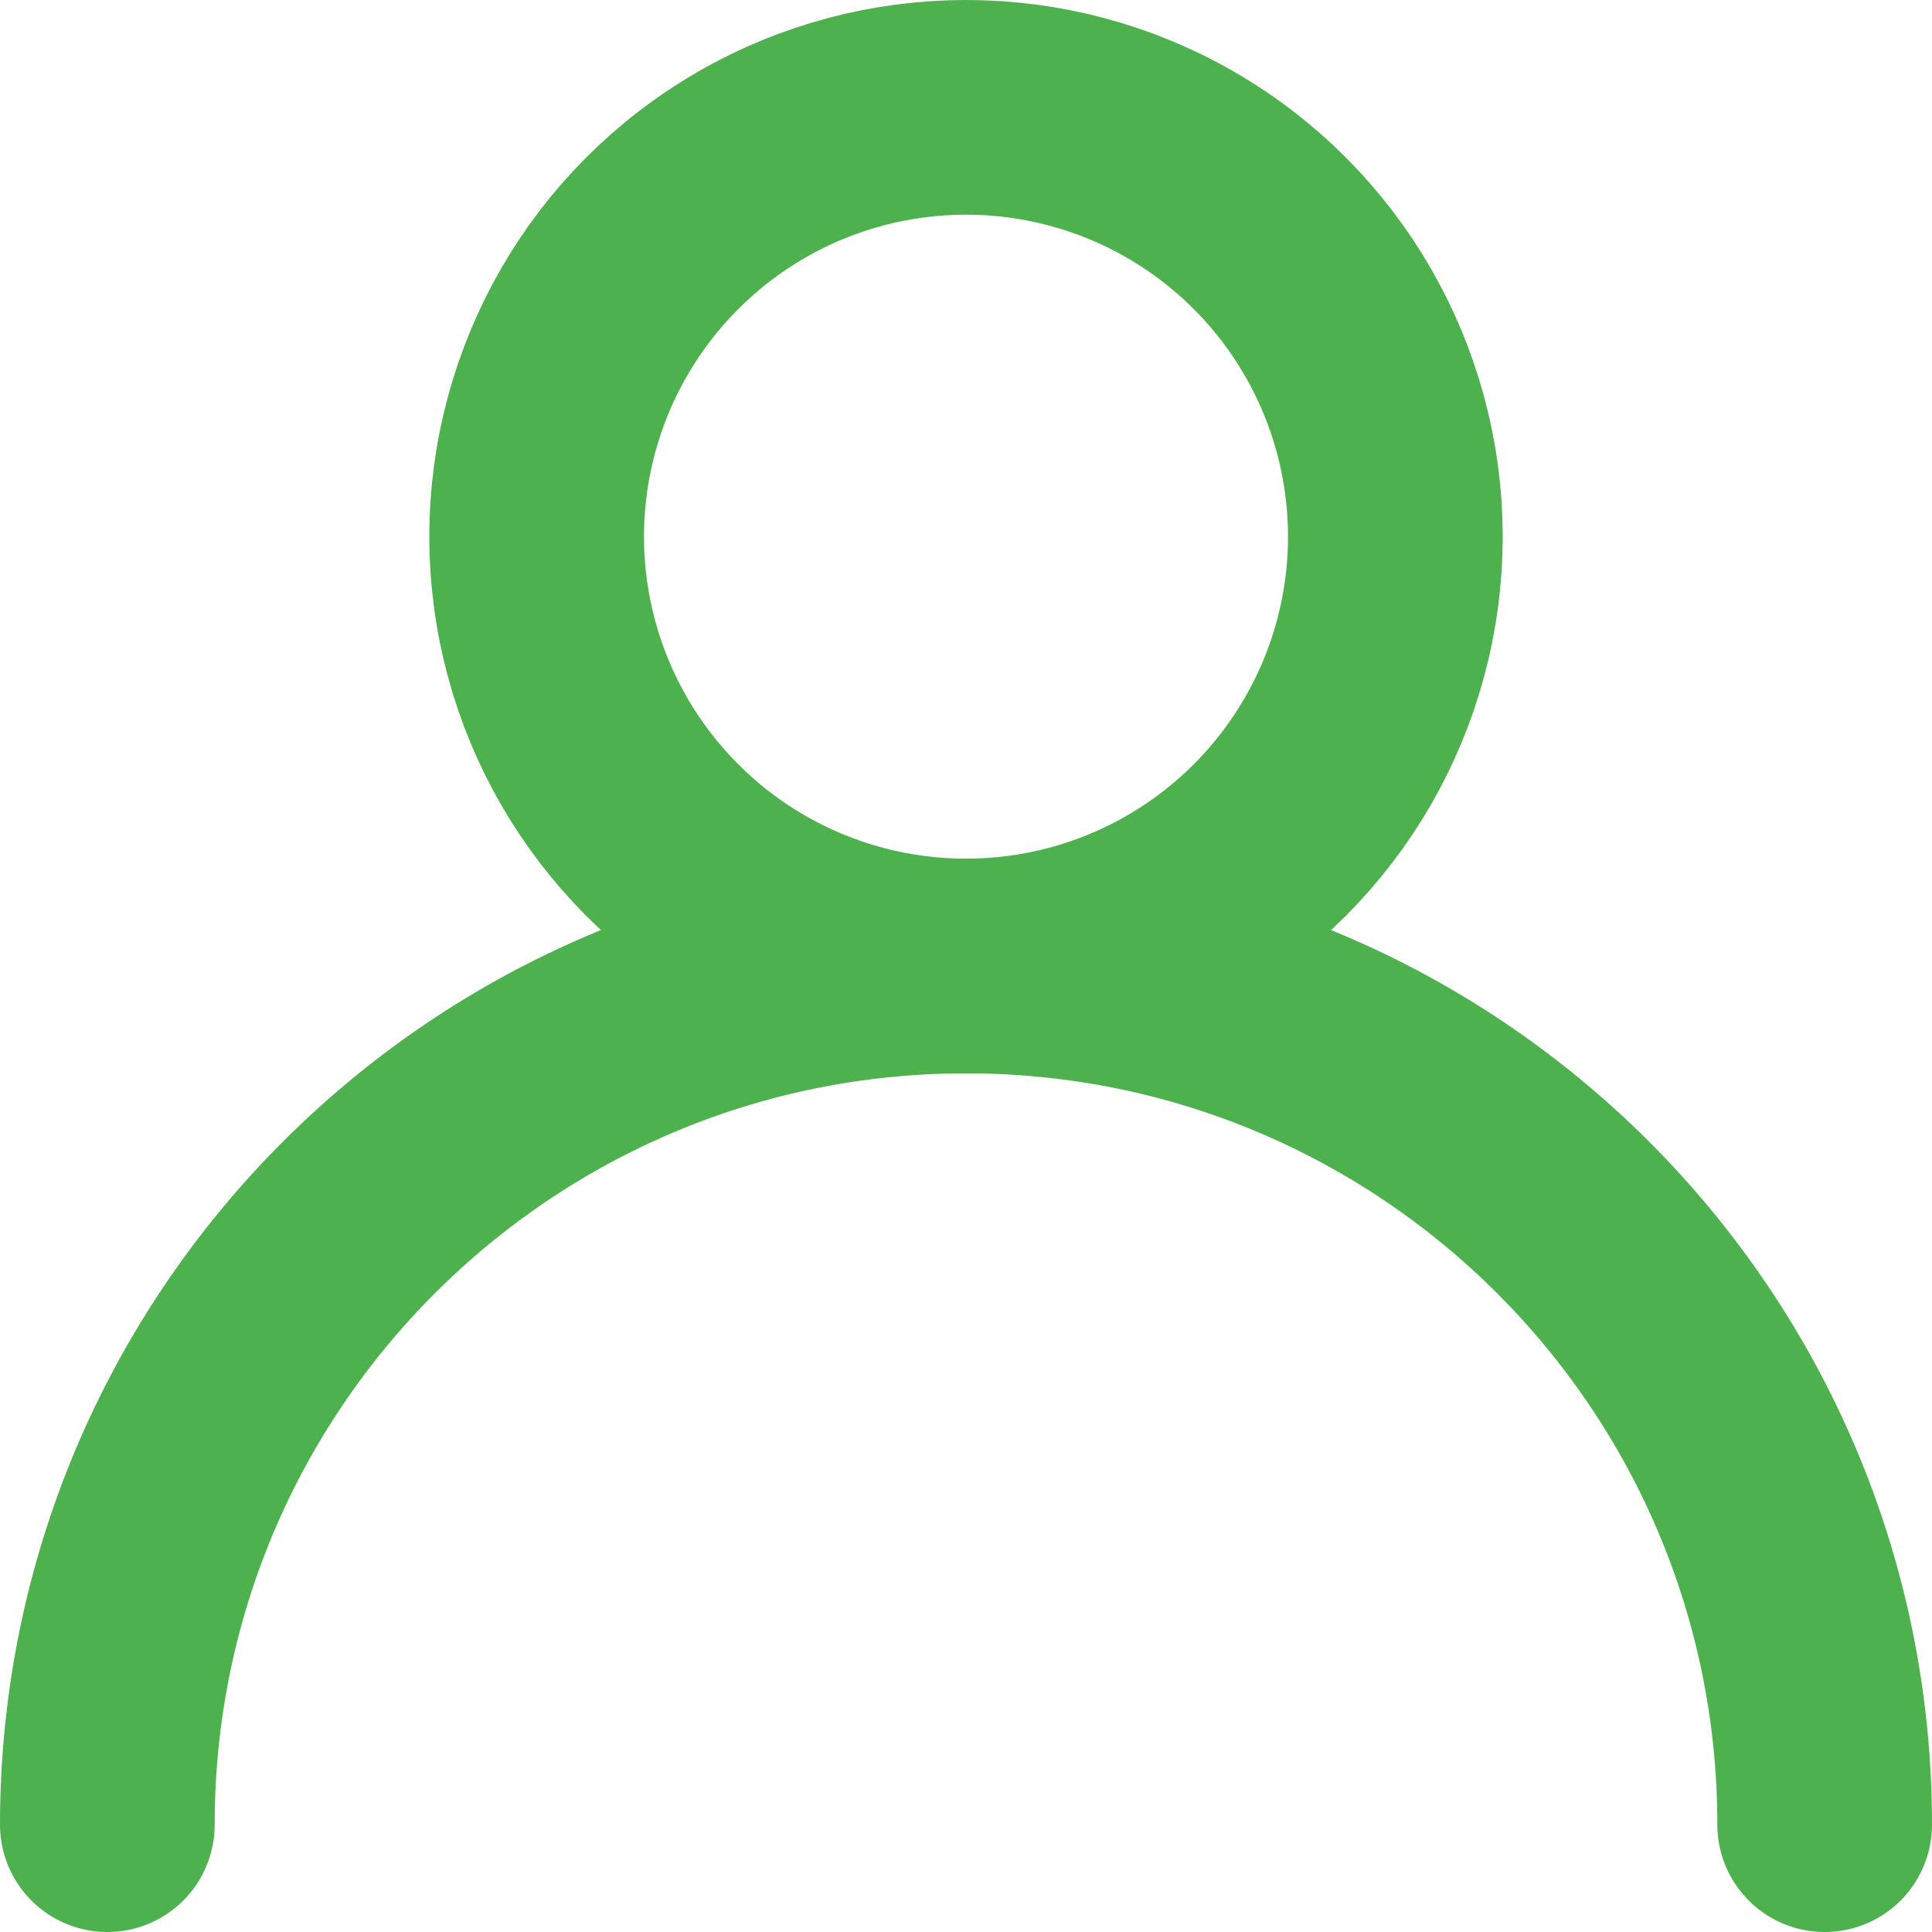 <?xml version="1.0" encoding="UTF-8" standalone="no"?>
<svg
   xmlns:osb="http://www.openswatchbook.org/uri/2009/osb"
   xmlns:dc="http://purl.org/dc/elements/1.1/"
   xmlns:cc="http://creativecommons.org/ns#"
   xmlns:rdf="http://www.w3.org/1999/02/22-rdf-syntax-ns#"
   xmlns:svg="http://www.w3.org/2000/svg"
   xmlns="http://www.w3.org/2000/svg"
   xmlns:sodipodi="http://sodipodi.sourceforge.net/DTD/sodipodi-0.dtd"
   xmlns:inkscape="http://www.inkscape.org/namespaces/inkscape"
   width="18px"
   height="18px"
   viewBox="0 0 18 18"
   version="1.1"
   id="svg16"
   sodipodi:docname="usernameOnlineIcon.svg"
   inkscape:version="1.0 (4035a4fb49, 2020-05-01)">
  <sodipodi:namedview
     inkscape:document-rotation="0"
     pagecolor="#ffffff"
     bordercolor="#666666"
     borderopacity="1"
     objecttolerance="10"
     gridtolerance="10"
     guidetolerance="10"
     inkscape:pageopacity="0"
     inkscape:pageshadow="2"
     inkscape:window-width="1920"
     inkscape:window-height="1017"
     id="namedview18"
     showgrid="false"
     inkscape:zoom="16.695577"
     inkscape:cx="2.9479665"
     inkscape:cy="12.957543"
     inkscape:window-x="-8"
     inkscape:window-y="-8"
     inkscape:window-maximized="1"
     inkscape:current-layer="Profile" />
  <!-- Generator: Sketch 41.2 (35397) - http://www.bohemiancoding.com/sketch -->
  <title
     id="title2">ic_username</title>
  <desc
     id="desc4">Created with Sketch.</desc>
  <defs
     id="defs6">
    <linearGradient
       id="linearGradient851"
       osb:paint="gradient">
      <stop
         style="stop-color:#000000;stop-opacity:1;"
         offset="0"
         id="stop847" />
      <stop
         style="stop-color:#000000;stop-opacity:0;"
         offset="1"
         id="stop849" />
    </linearGradient>
  </defs>
  <g
     id="Icons"
     stroke="none"
     stroke-width="1"
     fill="none"
     fill-rule="evenodd"
     stroke-linecap="round"
     stroke-linejoin="round">
    <g
       id="24-px-Icons"
       transform="translate(-27, -27)"
       stroke="#000000">
      <g
         id="ic_username"
         transform="translate(24, 24)">
        <g
           id="Profile">
          <circle
             style="stroke-width:2;stroke:#4db24d;stroke-opacity:1"
             r="4"
             cy="8"
             cx="12"
             id="Oval" />
          <path
             style="stroke-width:2;fill:none;fill-opacity:1;stroke:#4db24d;stroke-opacity:1"
             id="Oval-2"
             d="m 20,20 c 0,-4.418 -3.582,-8 -8,-8 -4.418,0 -8,3.582 -8,8" />
        </g>
      </g>
    </g>
  </g>
</svg>
